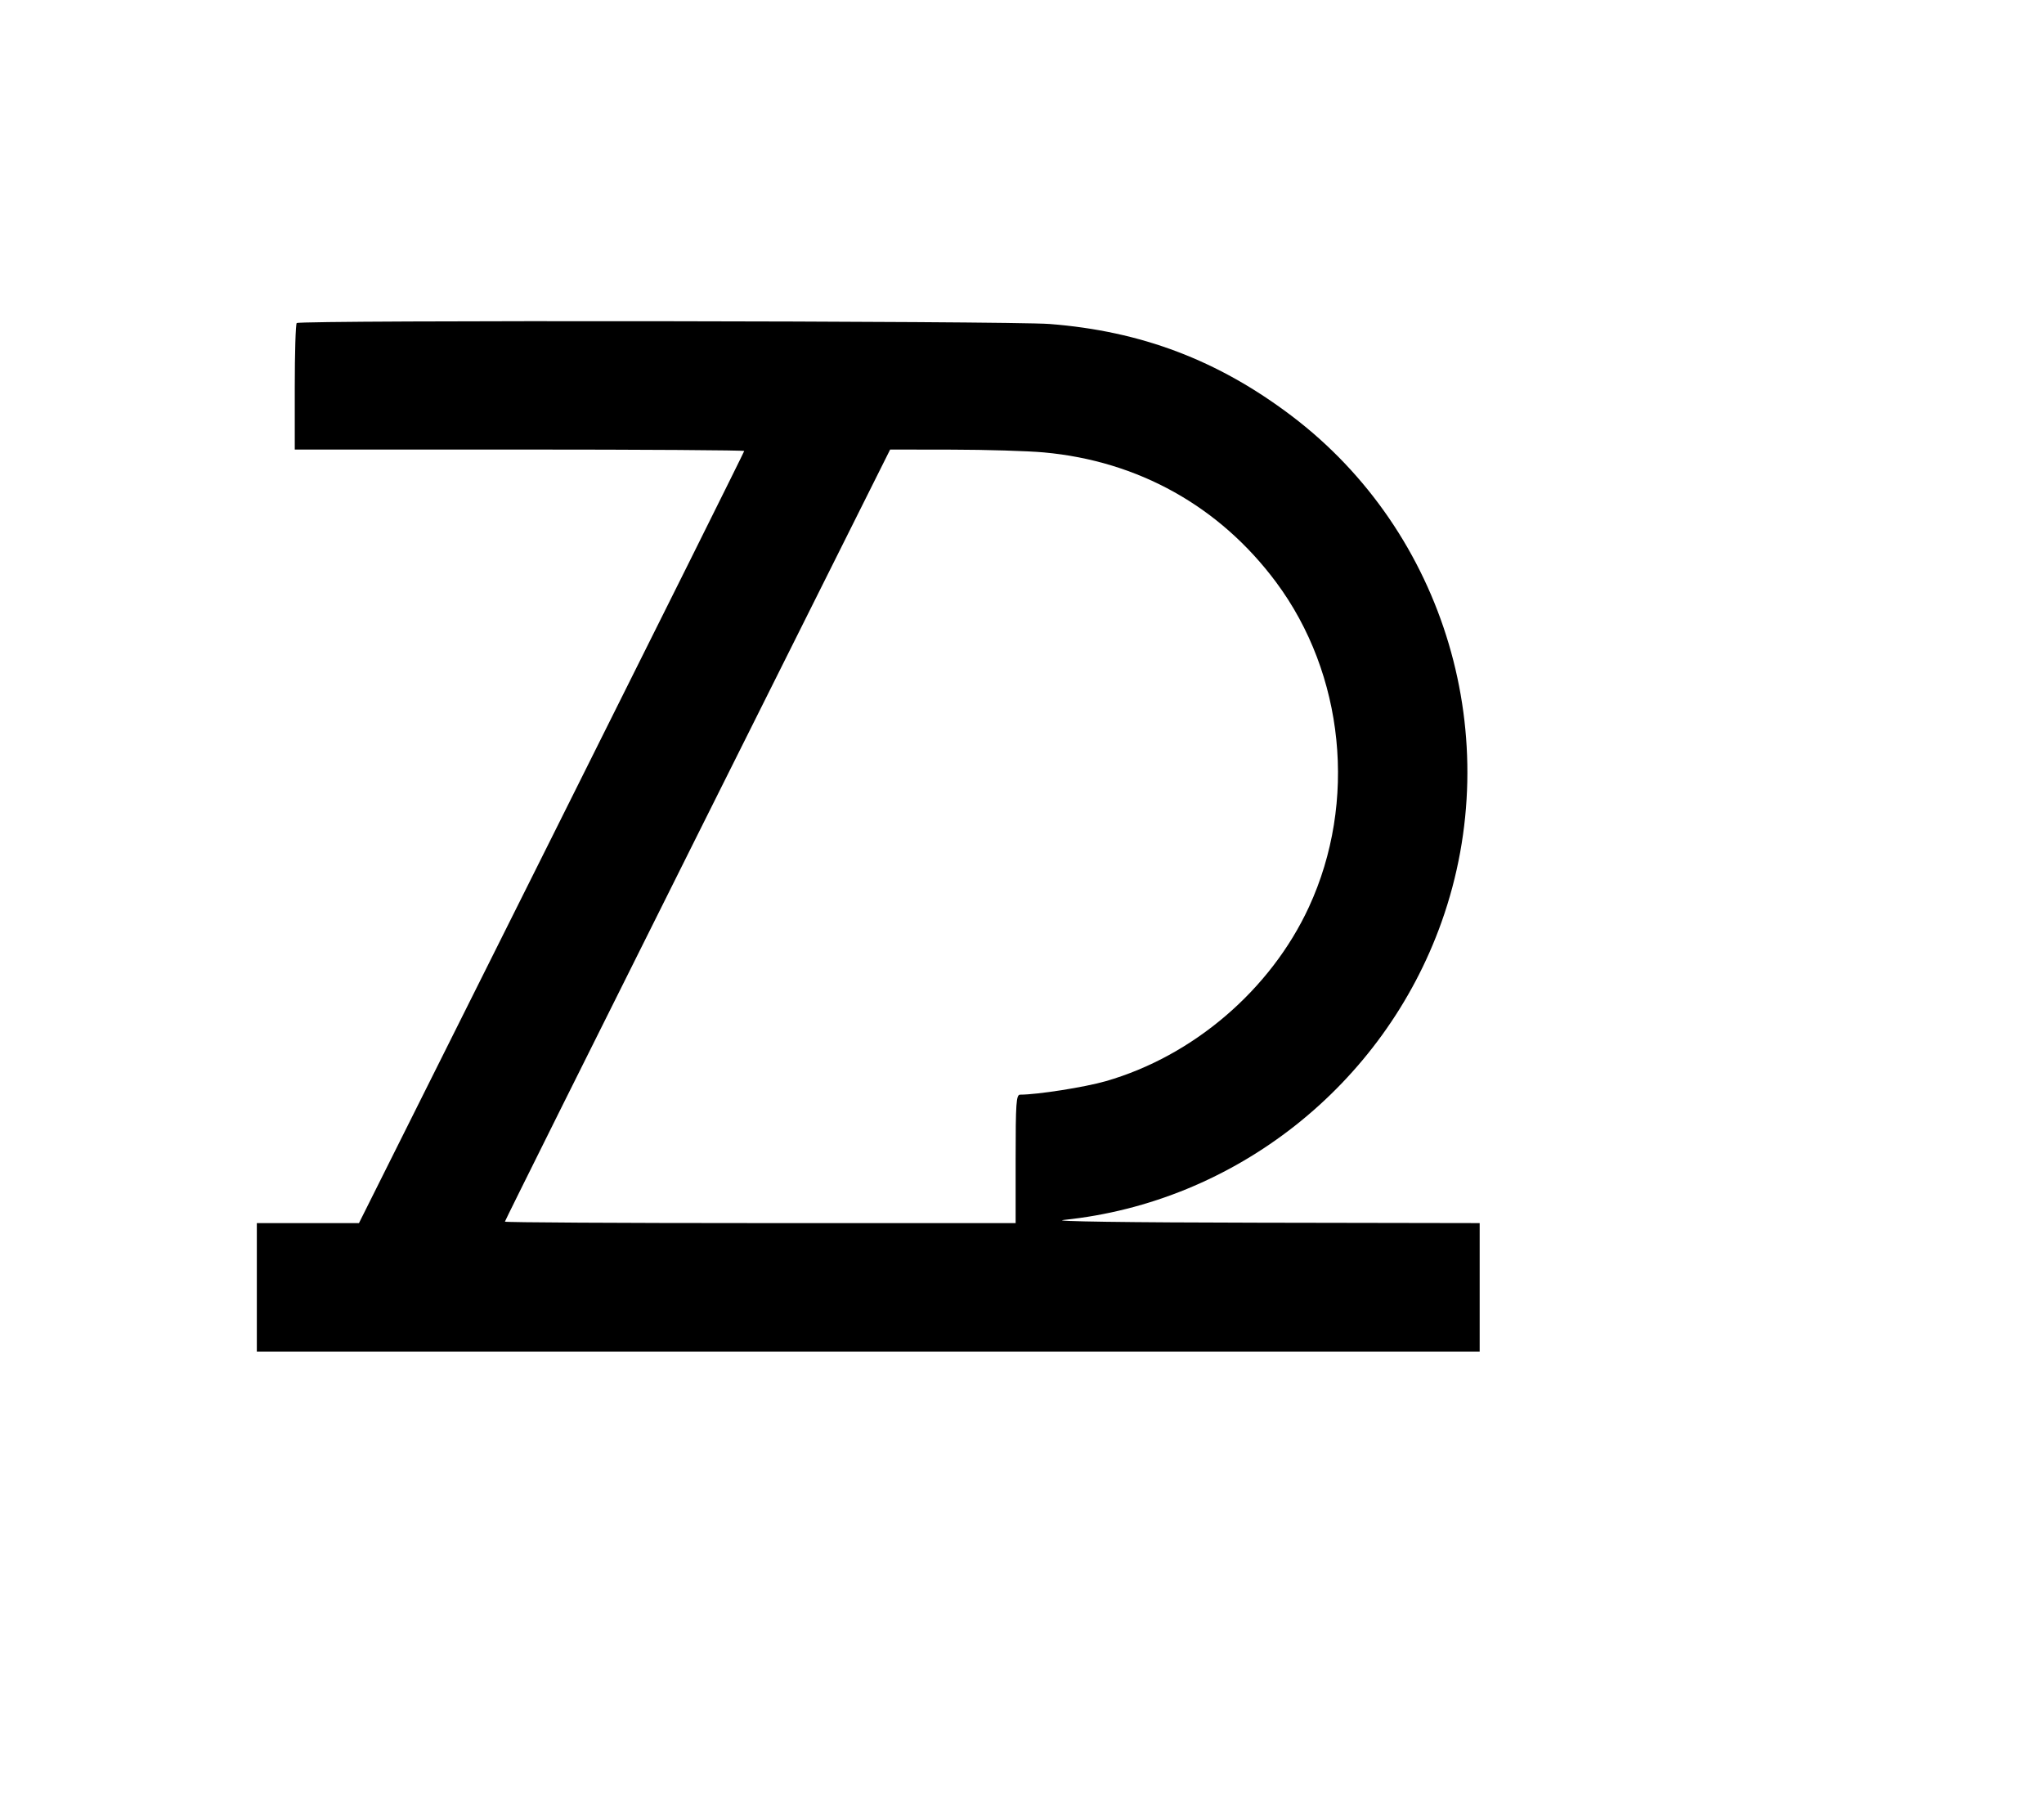 <svg width="136mm" height="120mm" version="1.1" viewBox="0 0 600 529.412" xmlns="http://www.w3.org/2000/svg"><path d="M87.098 94.808 C 86.784 95.122,86.527 103.604,86.527 113.656 L 86.527 131.932 152.493 131.932 C 188.774 131.932,218.459 132.125,218.459 132.361 C 218.458 132.598,193.014 183.678,161.916 245.874 L 105.373 358.957 90.381 358.957 L 75.390 358.957 75.390 377.805 L 75.390 396.652 254.868 396.652 L 434.347 396.652 434.347 377.805 L 434.347 358.957 369.880 358.843 C 330.508 358.774,308.081 358.455,312.267 358.025 C 362.571 352.856,406.092 318.535,423.162 270.574 C 442.304 216.787,424.322 156.205,379.056 121.988 C 357.518 105.707,335.025 97.179,308.093 95.084 C 296.428 94.177,87.990 93.916,87.098 94.808 M306.379 132.772 C 334.115 135.274,358.023 148.621,374.568 170.838 C 394.650 197.806,398.458 235.387,384.229 266.184 C 373.020 290.445,350.299 309.920,324.583 317.308 C 318.427 319.077,304.536 321.262,299.450 321.262 C 298.303 321.262,298.132 323.713,298.132 340.110 L 298.132 358.957 223.170 358.957 C 181.942 358.957,148.209 358.764,148.209 358.528 C 148.209 358.291,173.653 307.211,204.752 245.015 L 261.295 131.932 279.499 131.961 C 289.511 131.977,301.607 132.342,306.379 132.772 " stroke="none" fill-rule="evenodd" fill="black"></path></svg>